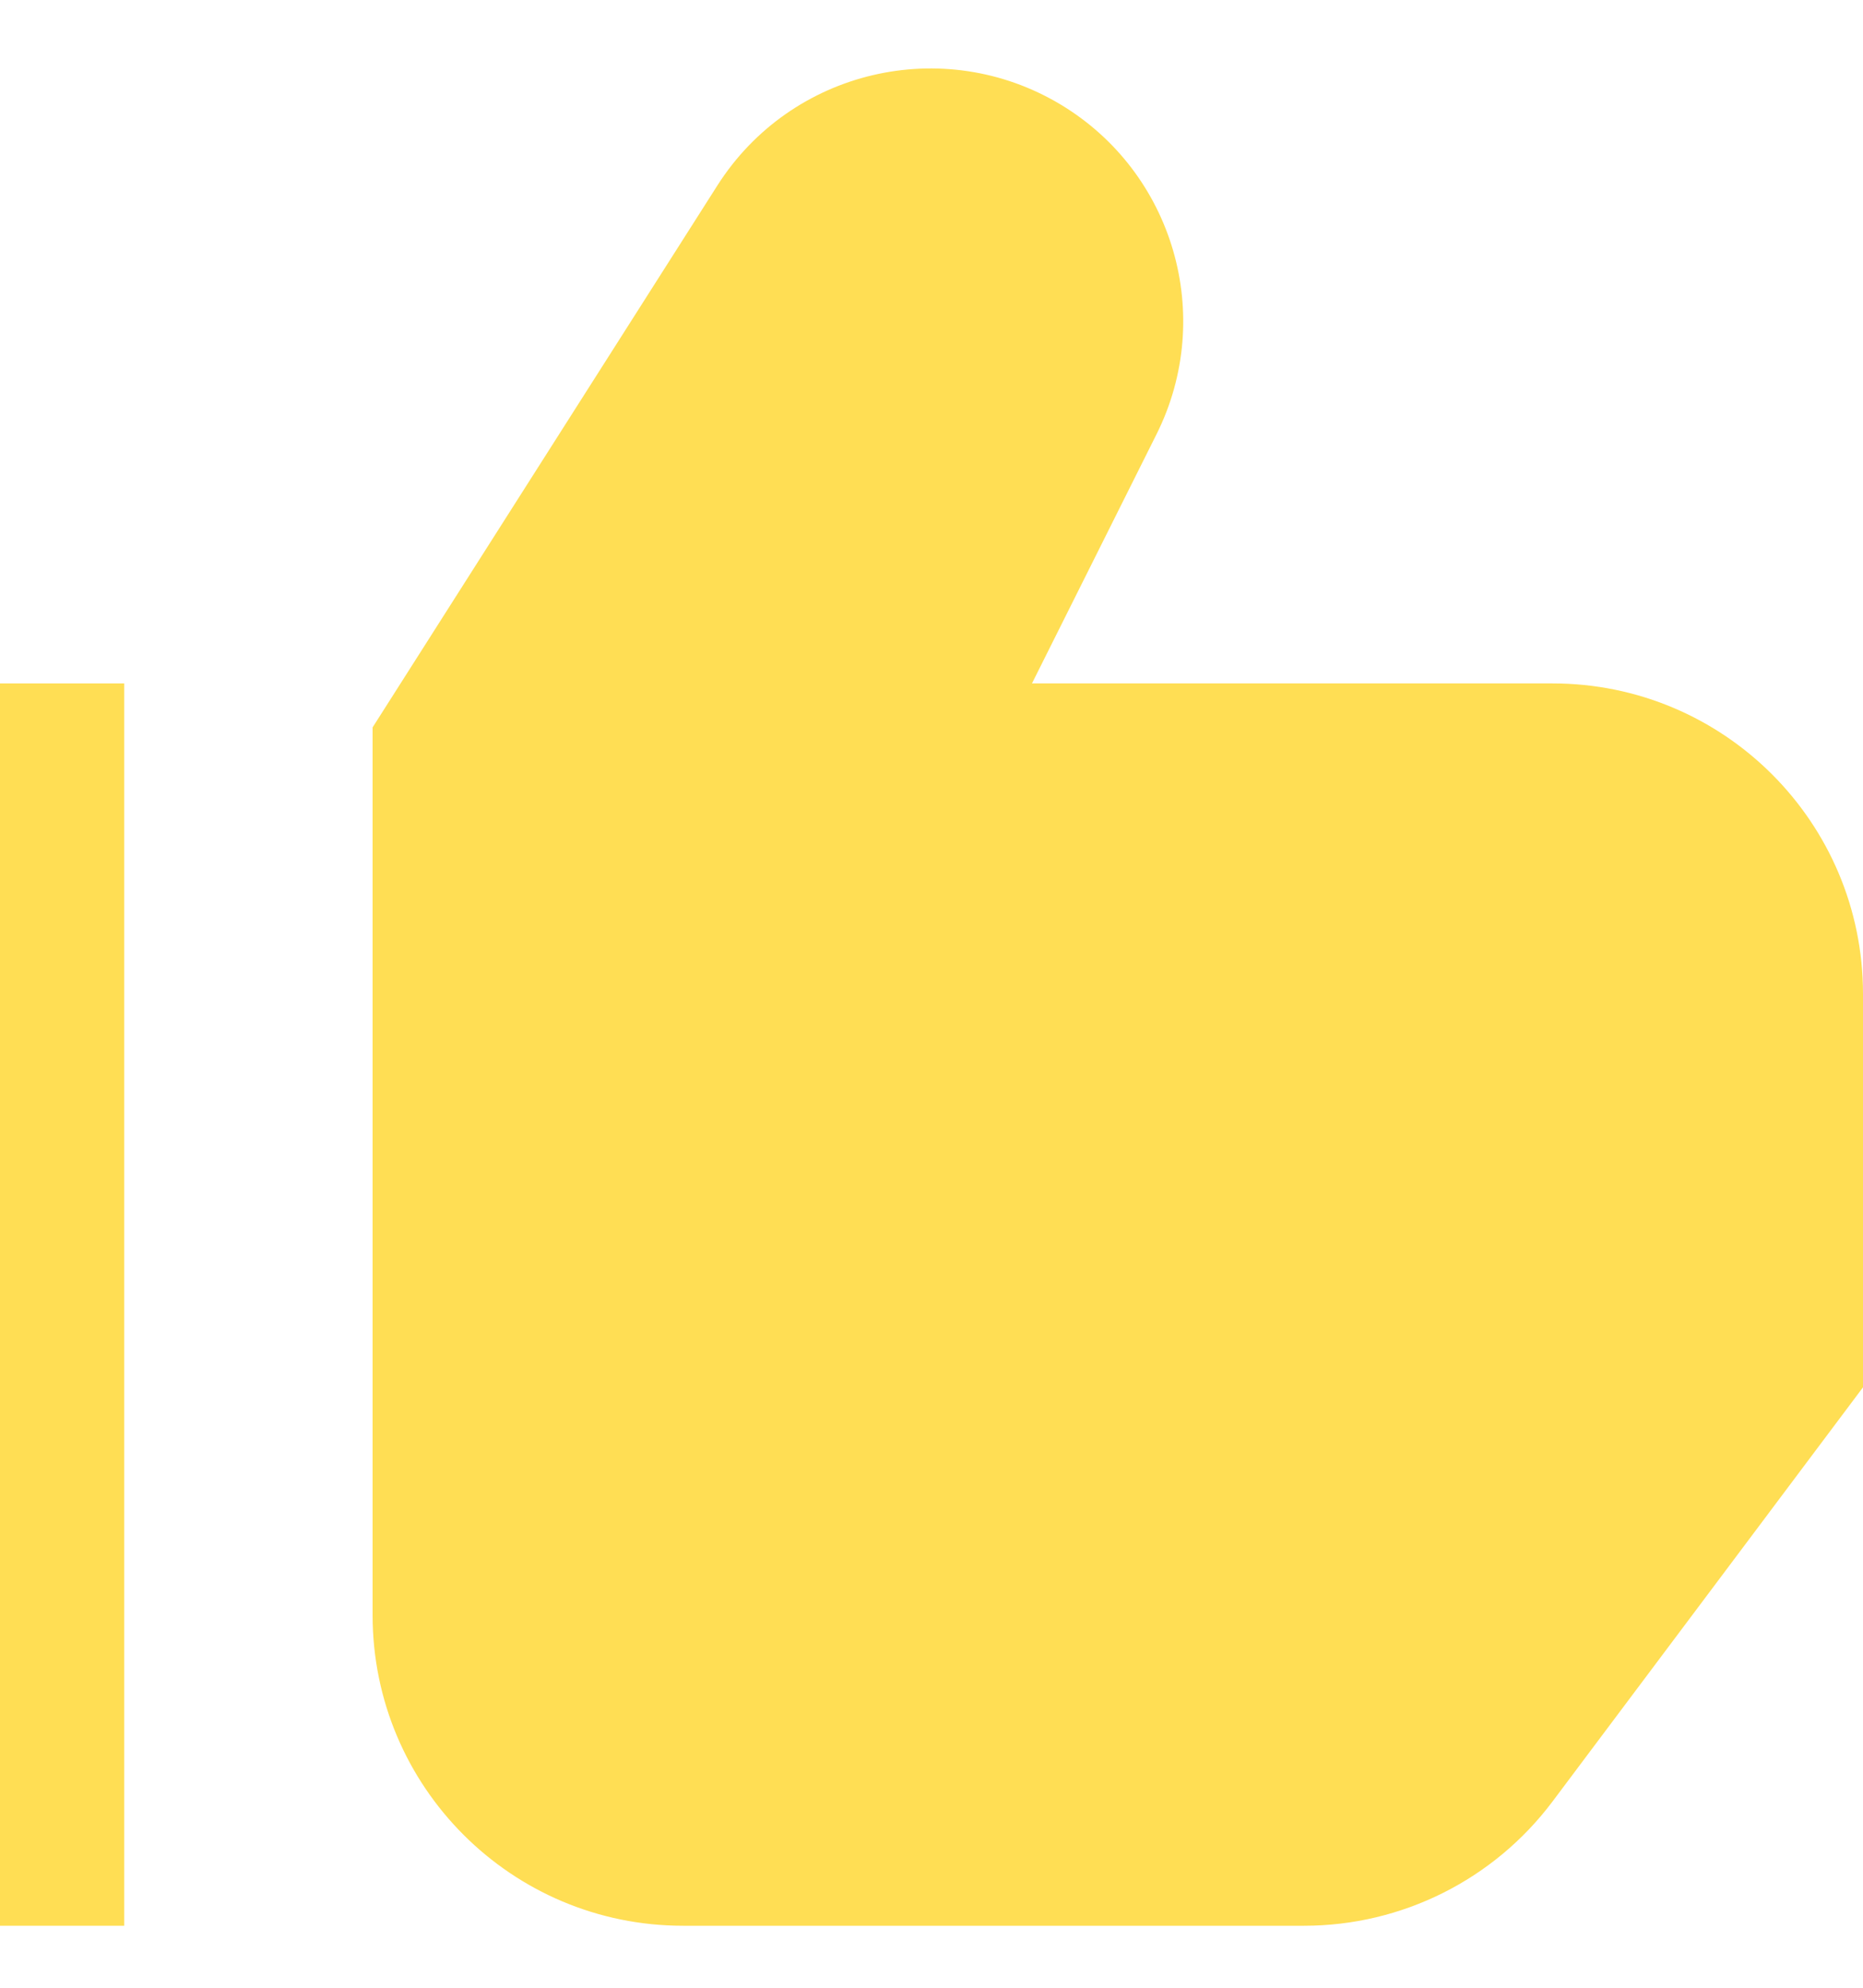 <svg
  width="15"
  height="16"
  viewBox="0 0 15 16"
  fill="none"
  xmlns="http://www.w3.org/2000/svg"
>
<path
    d="M9.312 3.495C9.787 2.544 9.45 1.388 8.539 0.841C7.593 0.274 6.368 0.563 5.776 1.493L3 5.855V13.001C3 14.382 4.119 15.501 5.5 15.501H10.5C11.287 15.501 12.028 15.13 12.5 14.501L15 11.167V8.001C15 6.62 13.881 5.501 12.5 5.501H8.309L9.312 3.495Z"
    fill="#FFDE54"
  />
<path d="M0 5.501V15.501H1V5.501H0Z" fill="#FFDE54" />
</svg>
